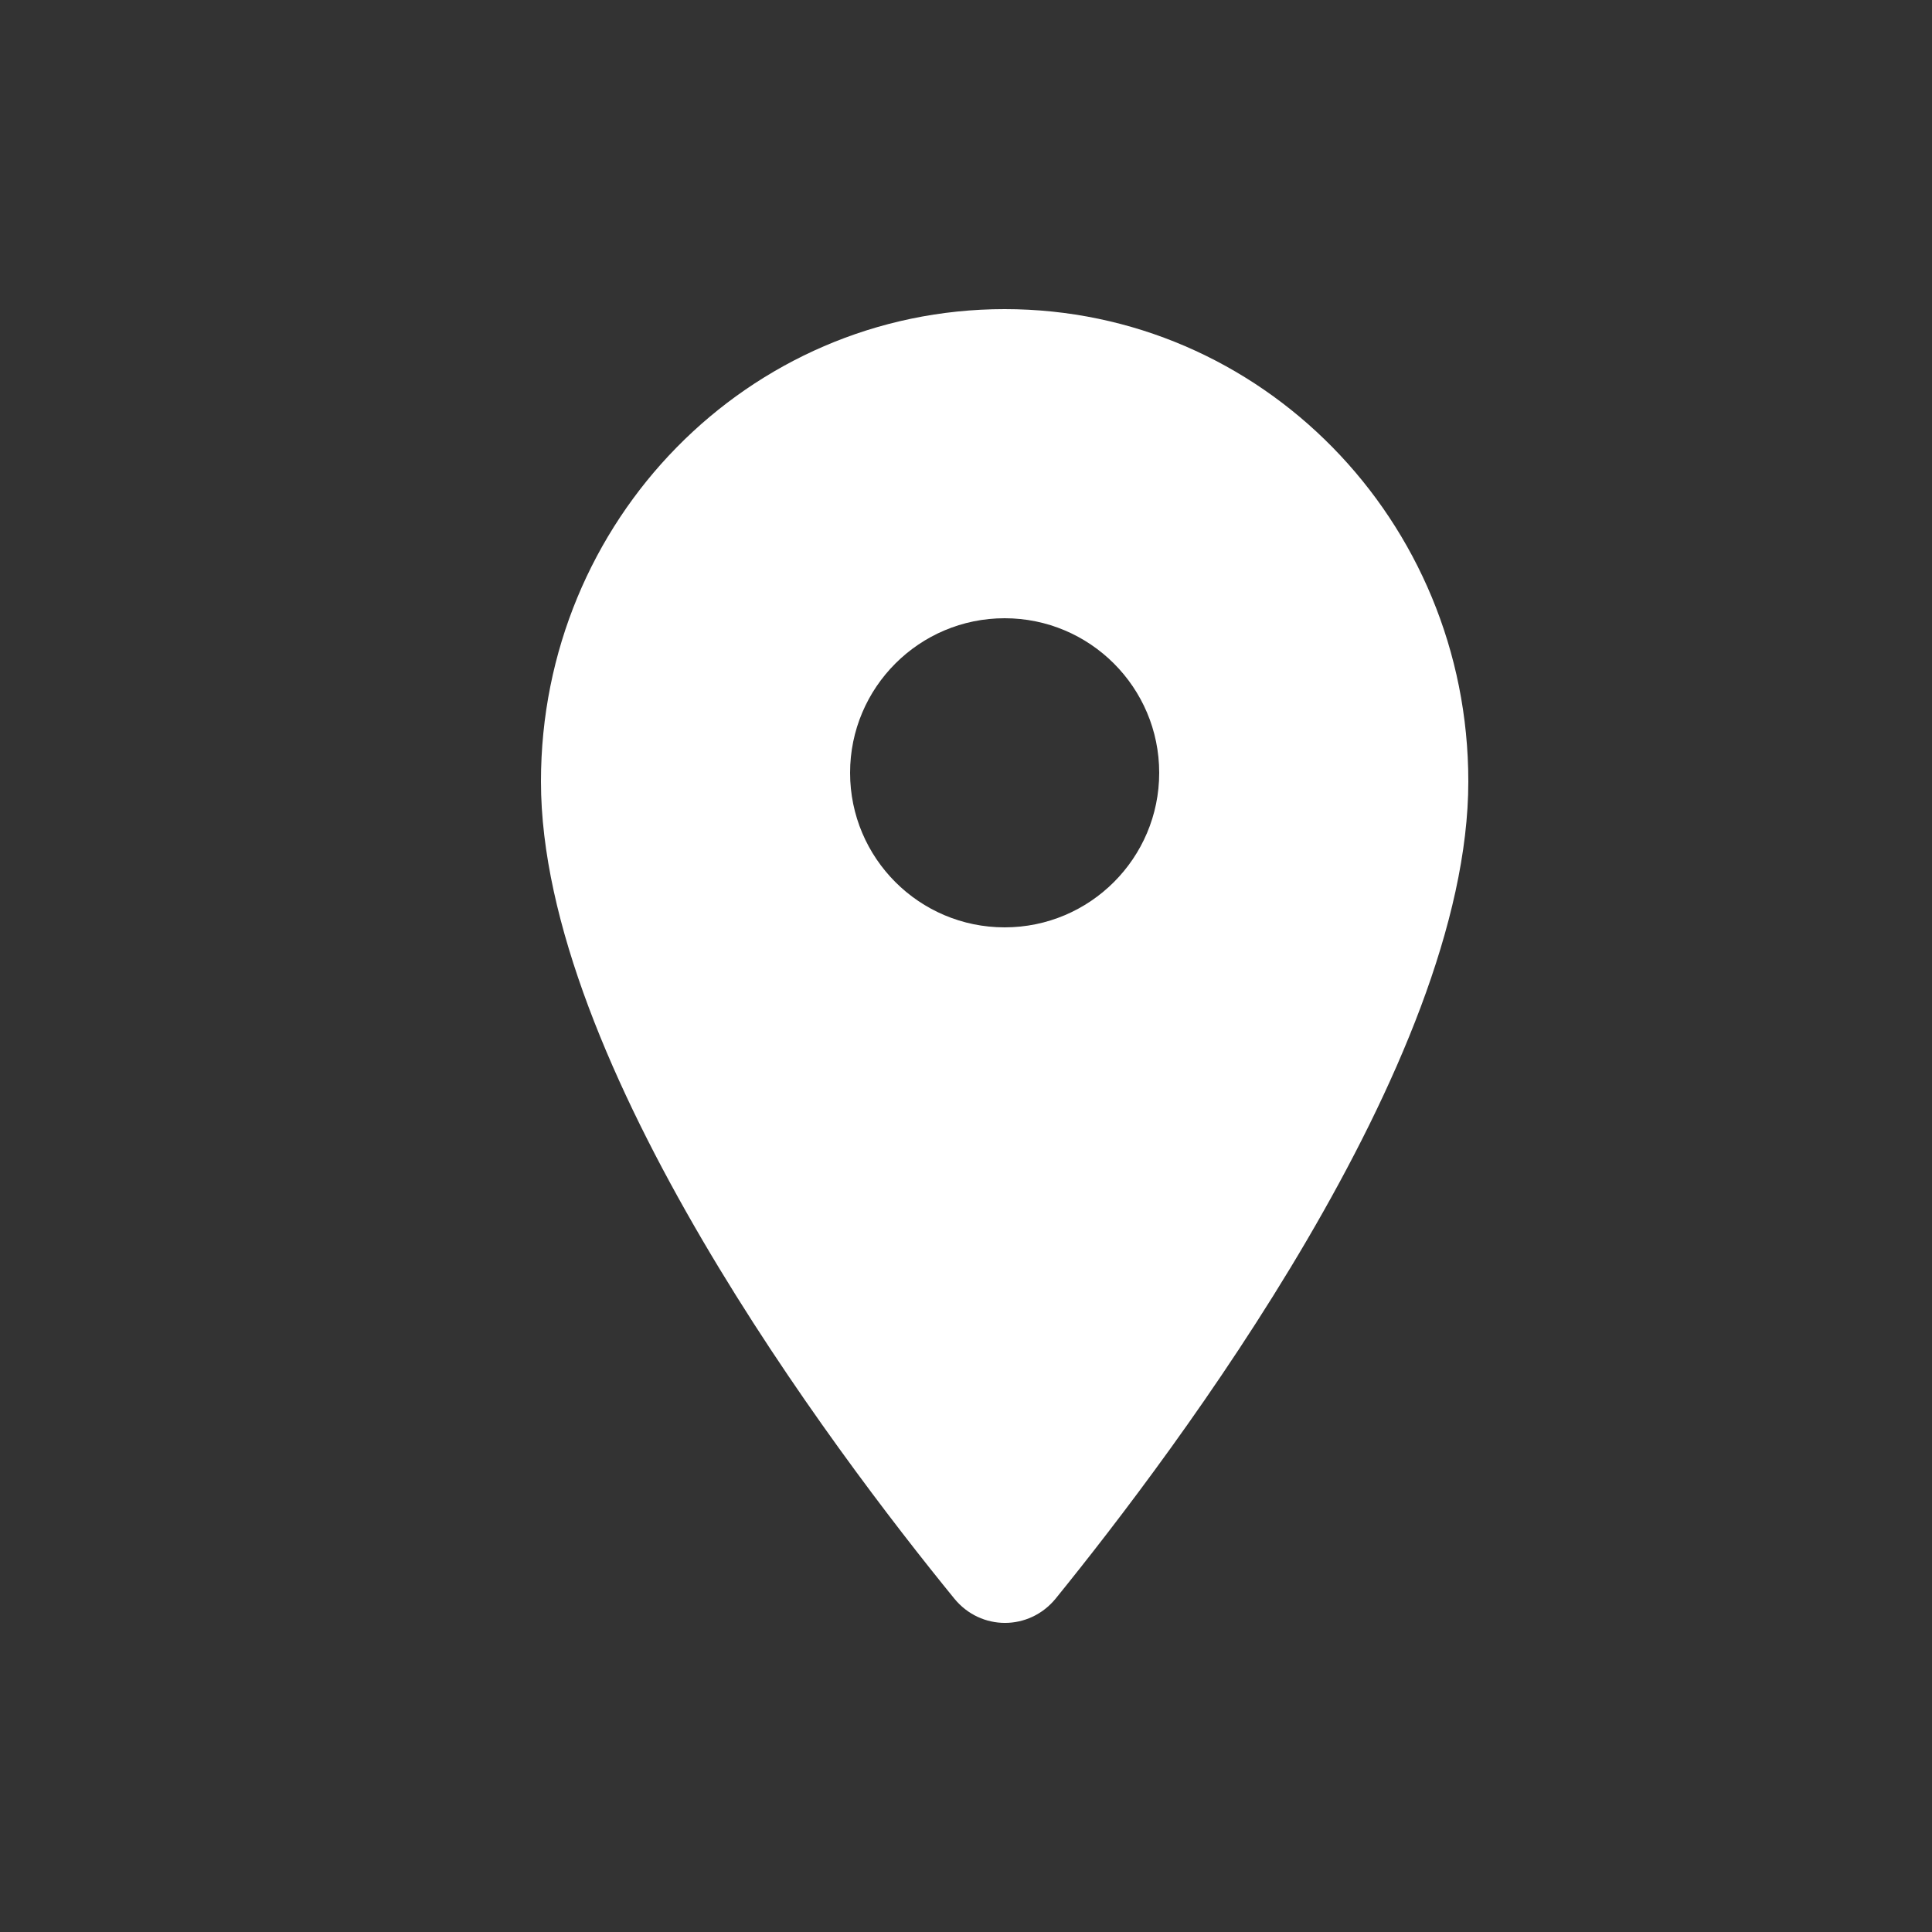 <?xml version="1.0" encoding="UTF-8"?>
<svg width="25px" height="25px" viewBox="0 0 25 25" version="1.1" xmlns="http://www.w3.org/2000/svg" xmlns:xlink="http://www.w3.org/1999/xlink">
    <rect x="0" y="0" width="25" height="25" fill="#333333" stroke="none"/>
    <!-- Generator: Sketch 51.3 (57544) - http://www.bohemiancoding.com/sketch -->
    <title>Icon table place</title>
    <desc>Created with Sketch.</desc>
    <defs></defs>
    <g id="Icon-table-place" stroke="none" stroke-width="1" fill="none" fill-rule="evenodd">
        <path d="M13,4 C9.683,4 7,6.733 7,10.112 C7,13.753 10.789,18.773 12.349,20.686 C12.691,21.105 13.317,21.105 13.66,20.686 C15.211,18.773 19,13.753 19,10.112 C19,6.733 16.317,4 13,4 Z M13,12 C11.896,12 11,11.104 11,10 C11,8.896 11.896,8 13,8 C14.104,8 15,8.896 15,10 C15,11.104 14.104,12 13,12 Z" id="Shape-Copy-3" fill="#FFFFFF" fill-rule="nonzero"></path>
    </g>
</svg>